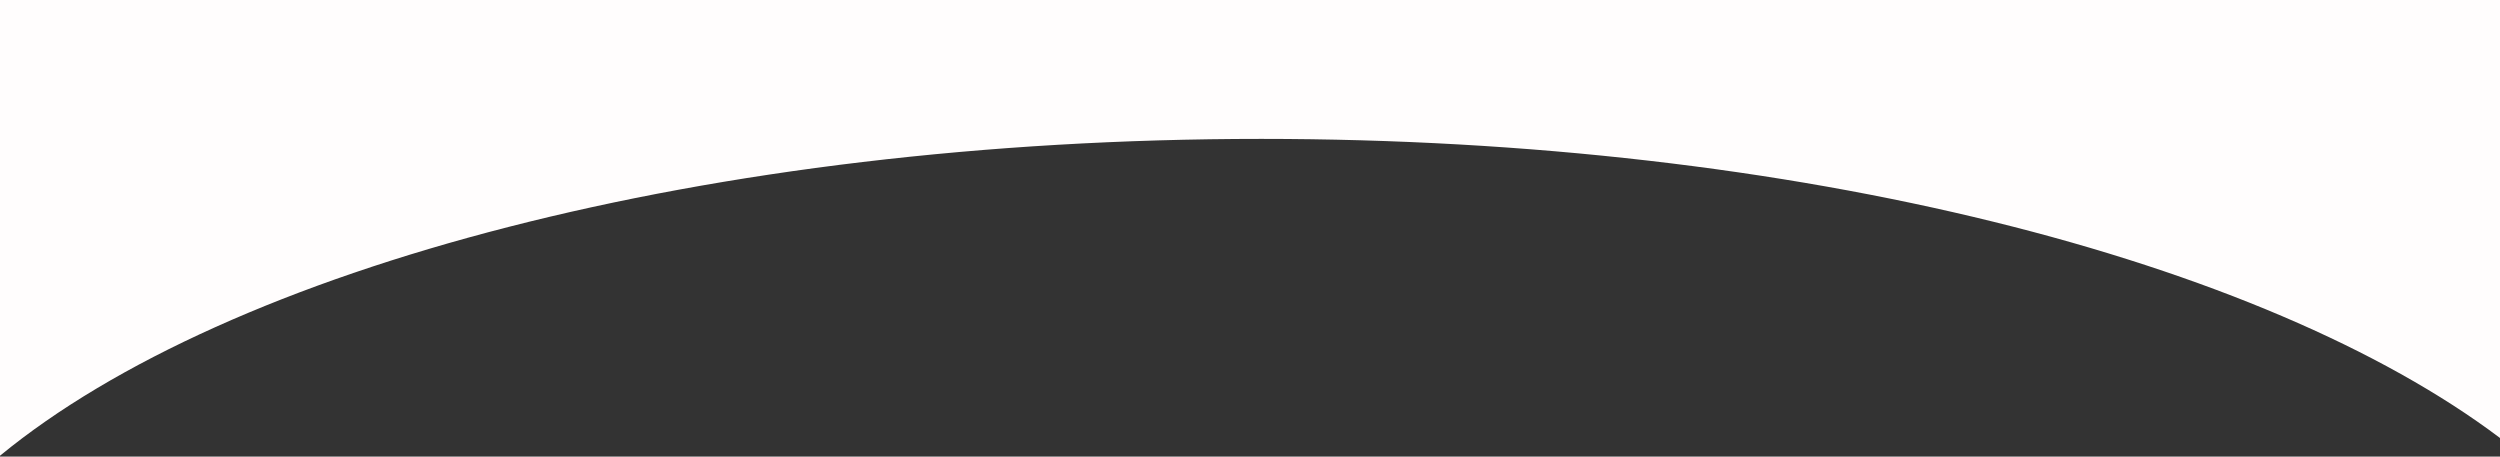 <svg width="1440" height="263" viewBox="0 0 1440 263" fill="none" xmlns="http://www.w3.org/2000/svg">
<rect x="0" y="0" width="1440" height="263" fill="#333333" stroke="none"/>
<path fill-rule="evenodd" clip-rule="evenodd" d="M1440 0H0V262.499C131.499 154.419 407.413 80 726.5 80C1035.43 80 1303.88 149.755 1440 252.276V0Z" fill="#FFFDFD"/>
</svg>
